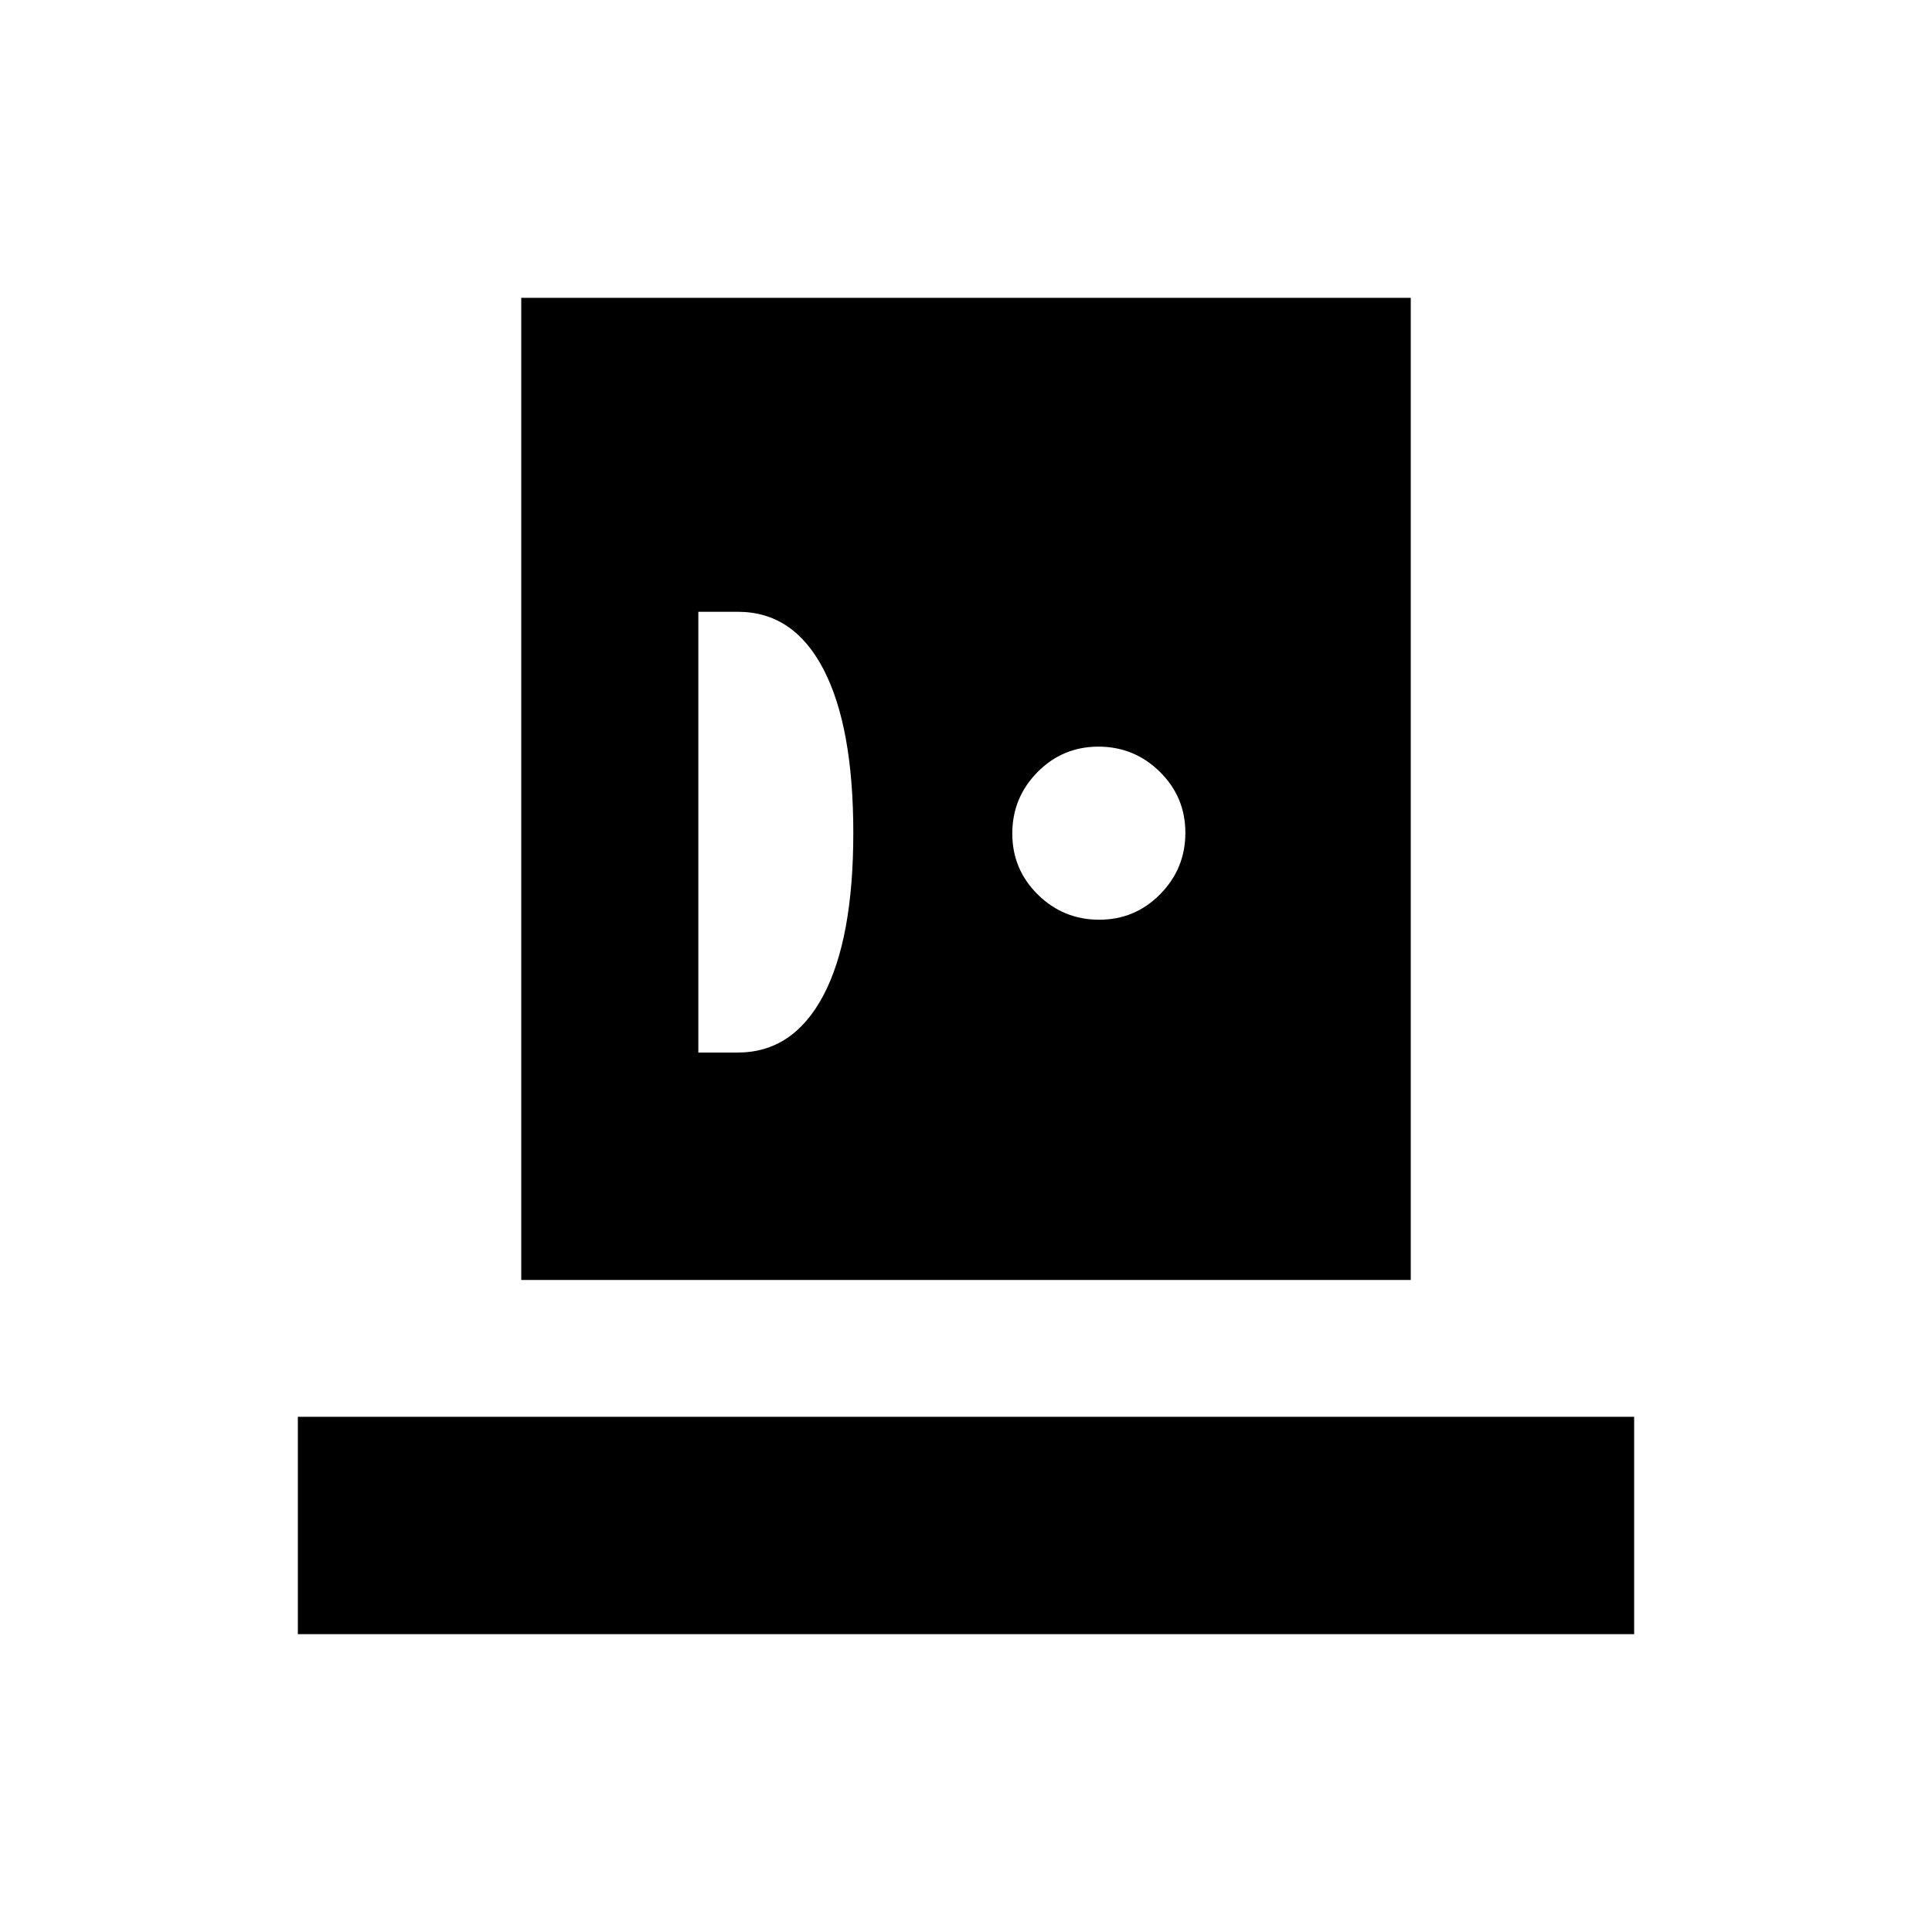 <svg xmlns="http://www.w3.org/2000/svg" height="20" viewBox="0 -960 960 960" width="20"><path d="M148-148v-108h664v108H148Zm111-176v-488h442v488H259Zm88-113h19.6q27.4 0 42.4-28.14t15-81q0-52.86-14.85-81.36T366.7-656H347v219Zm199.19-66q17.81 0 30.31-12.69 12.5-12.68 12.5-30.5 0-17.81-12.69-30.31-12.68-12.5-30.5-12.5-17.81 0-30.31 12.69-12.5 12.68-12.5 30.5 0 17.81 12.69 30.31 12.68 12.5 30.5 12.5Z"/></svg>